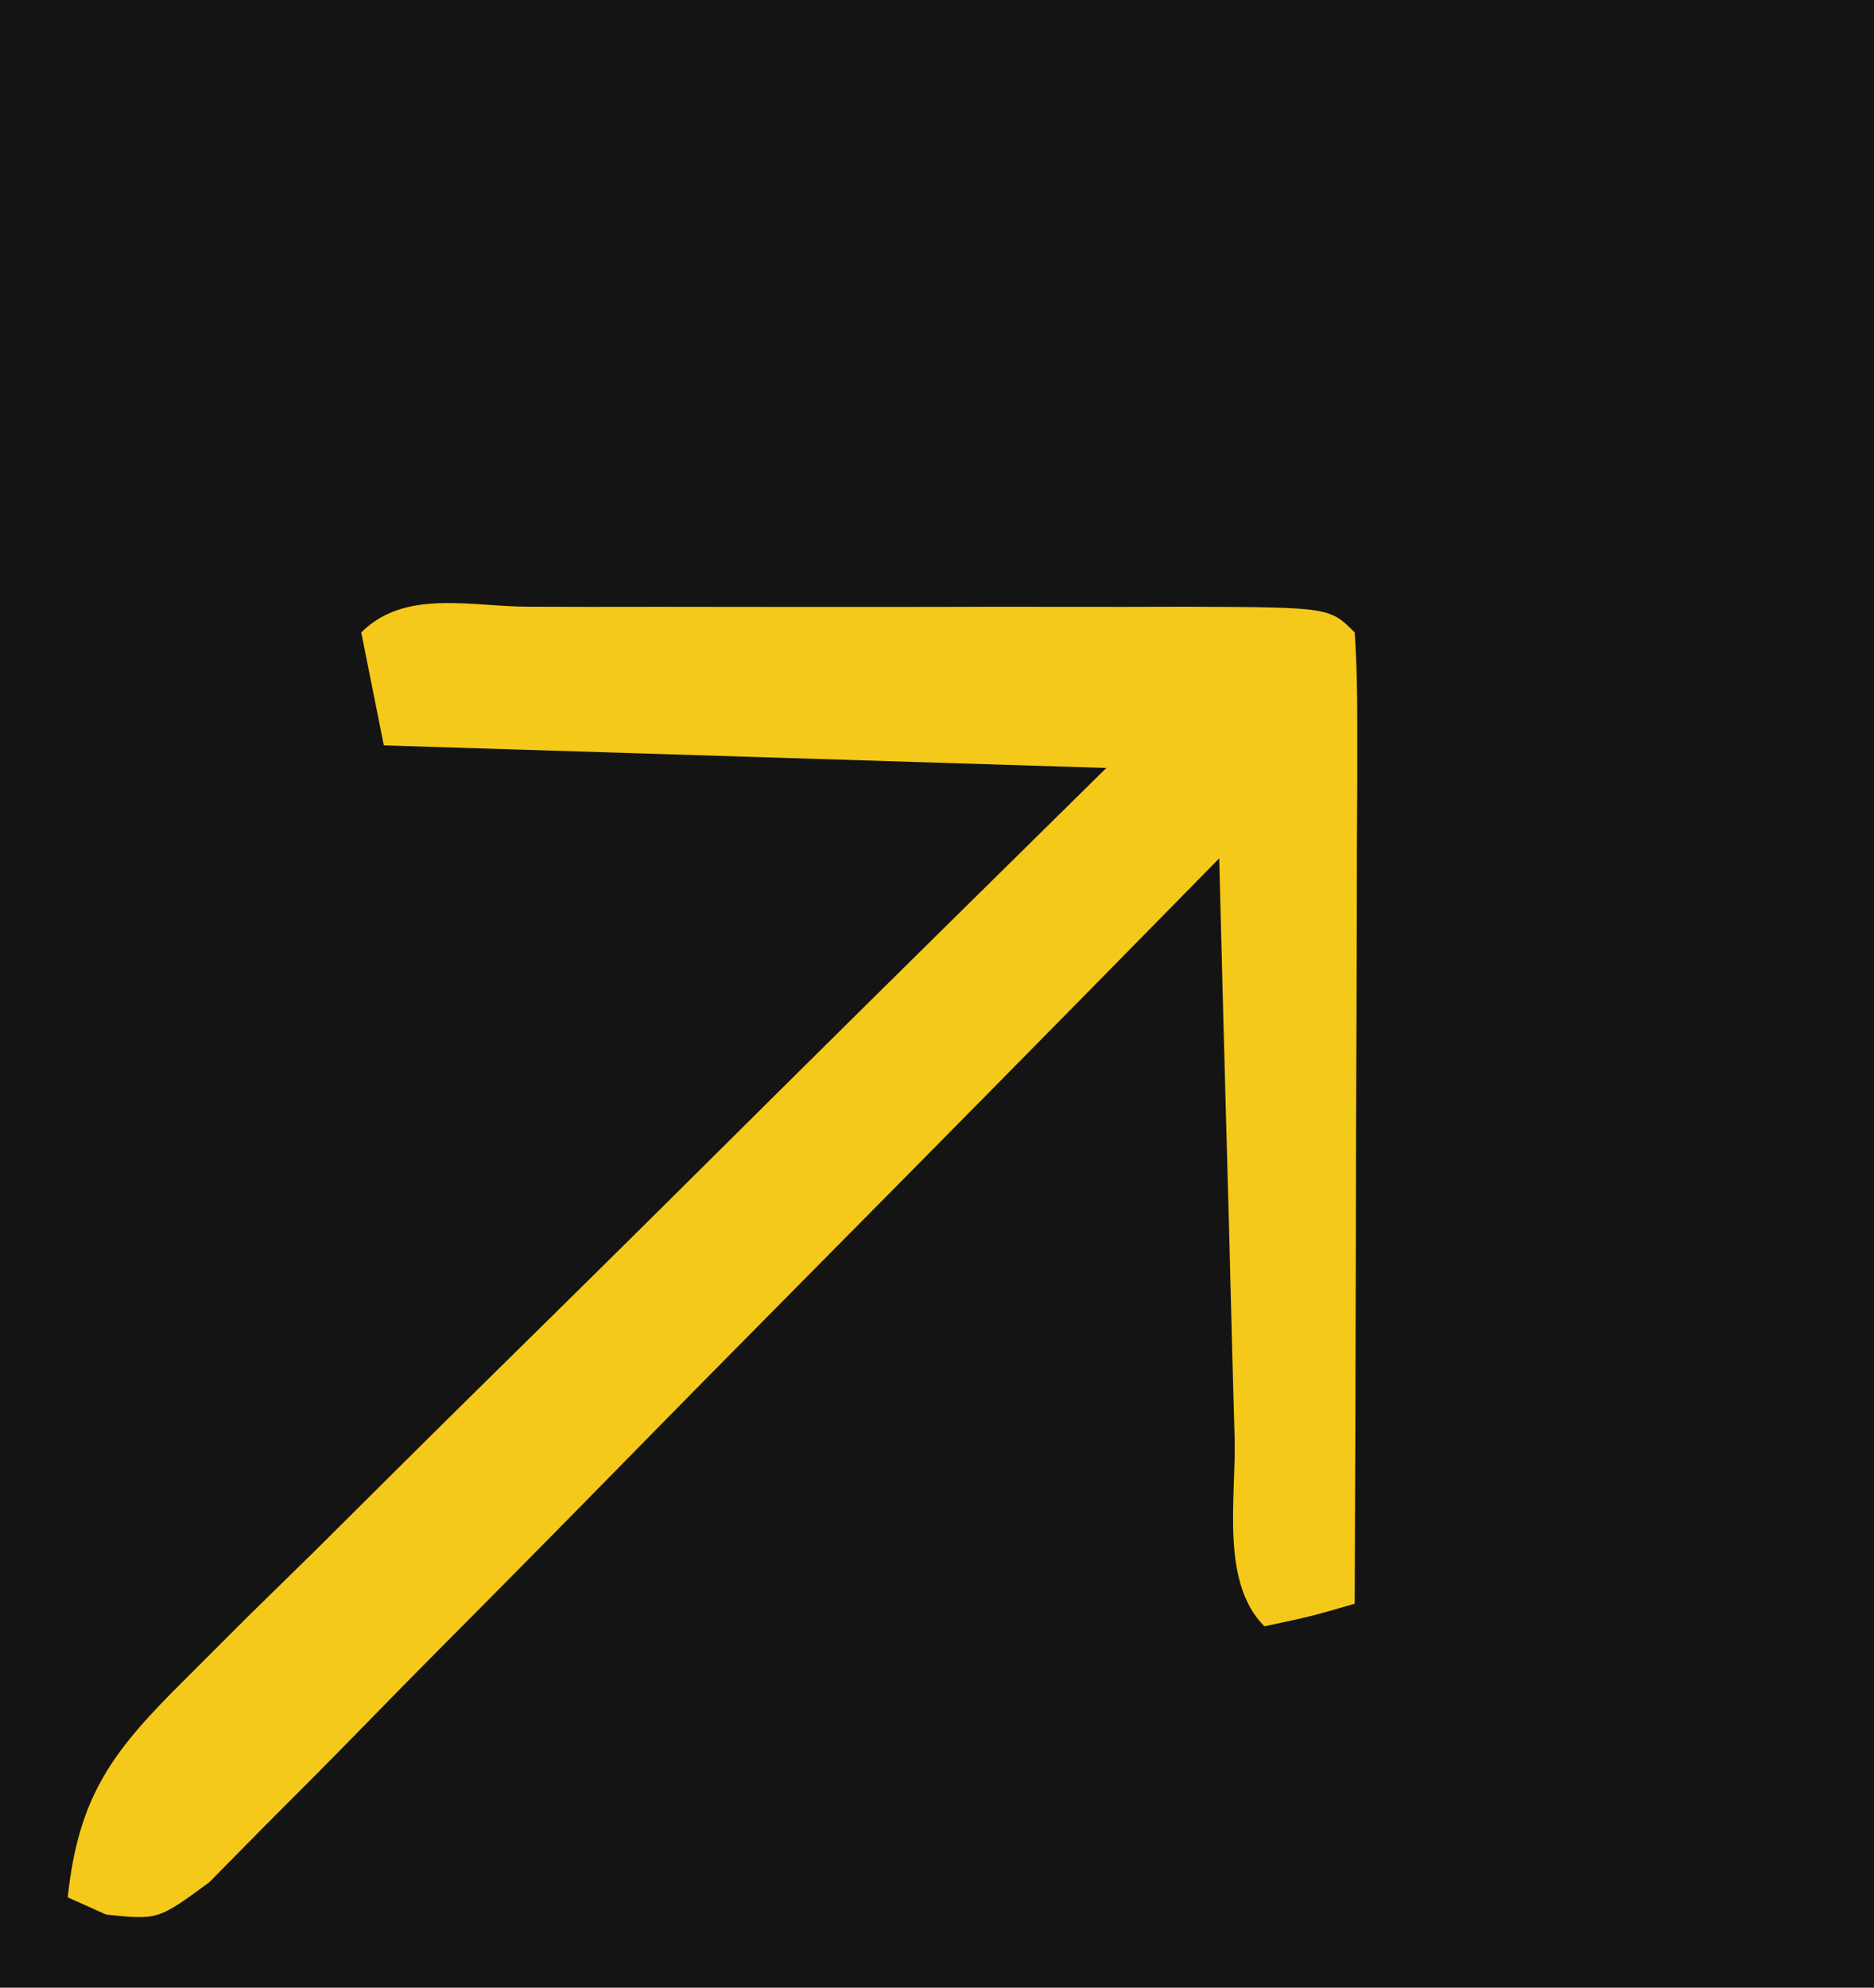 <?xml version="1.0" encoding="UTF-8"?>
<svg version="1.1" xmlns="http://www.w3.org/2000/svg" width="83" height="88">
<path d="M0 0 C27.39 0 54.78 0 83 0 C83 29.04 83 58.08 83 88 C55.61 88 28.22 88 0 88 C0 58.96 0 29.92 0 0 Z " fill="#151414" transform="translate(0,0)"/>
<path d="M0 0 C1.366 0.003 1.366 0.003 2.759 0.006 C3.687 0.005 4.616 0.004 5.572 0.003 C7.539 0.003 9.507 0.004 11.474 0.009 C14.496 0.014 17.518 0.009 20.54 0.002 C22.446 0.003 24.353 0.004 26.259 0.006 C27.169 0.004 28.08 0.002 29.018 0 C35.394 0.024 35.394 0.024 36.509 1.139 C36.601 2.49 36.626 3.846 36.622 5.2 C36.622 6.061 36.622 6.921 36.622 7.808 C36.617 8.744 36.612 9.679 36.606 10.643 C36.605 11.596 36.604 12.549 36.602 13.531 C36.597 16.588 36.584 19.645 36.571 22.701 C36.566 24.769 36.562 26.836 36.558 28.903 C36.547 33.981 36.529 39.06 36.509 44.139 C34.571 44.701 34.571 44.701 32.509 45.139 C30.558 43.188 31.255 39.492 31.192 36.823 C31.172 36.091 31.151 35.36 31.129 34.607 C31.064 32.264 31.005 29.92 30.946 27.576 C30.903 25.991 30.859 24.406 30.815 22.821 C30.708 18.927 30.607 15.033 30.509 11.139 C29.929 11.73 29.349 12.321 28.751 12.93 C23.291 18.491 17.818 24.039 12.332 29.575 C9.512 32.421 6.696 35.272 3.891 38.134 C1.185 40.894 -1.533 43.642 -4.259 46.381 C-5.299 47.43 -6.334 48.483 -7.364 49.54 C-8.806 51.018 -10.262 52.48 -11.723 53.938 C-12.962 55.194 -12.962 55.194 -14.226 56.475 C-16.491 58.139 -16.491 58.139 -18.789 57.902 C-19.351 57.65 -19.913 57.398 -20.491 57.139 C-20.007 52.586 -18.467 50.624 -15.247 47.44 C-13.896 46.09 -13.896 46.09 -12.517 44.712 C-11.528 43.743 -10.539 42.775 -9.55 41.807 C-8.541 40.806 -7.534 39.804 -6.527 38.802 C-3.881 36.171 -1.223 33.552 1.438 30.935 C4.631 27.791 7.809 24.631 10.989 21.474 C15.818 16.684 20.665 11.913 25.509 7.139 C14.949 6.809 4.389 6.479 -6.491 6.139 C-6.821 4.489 -7.151 2.839 -7.491 1.139 C-5.543 -0.81 -2.593 0.01 0 0 Z " fill="#F5C919" transform="translate(23.491,26.861)"/>
</svg>
